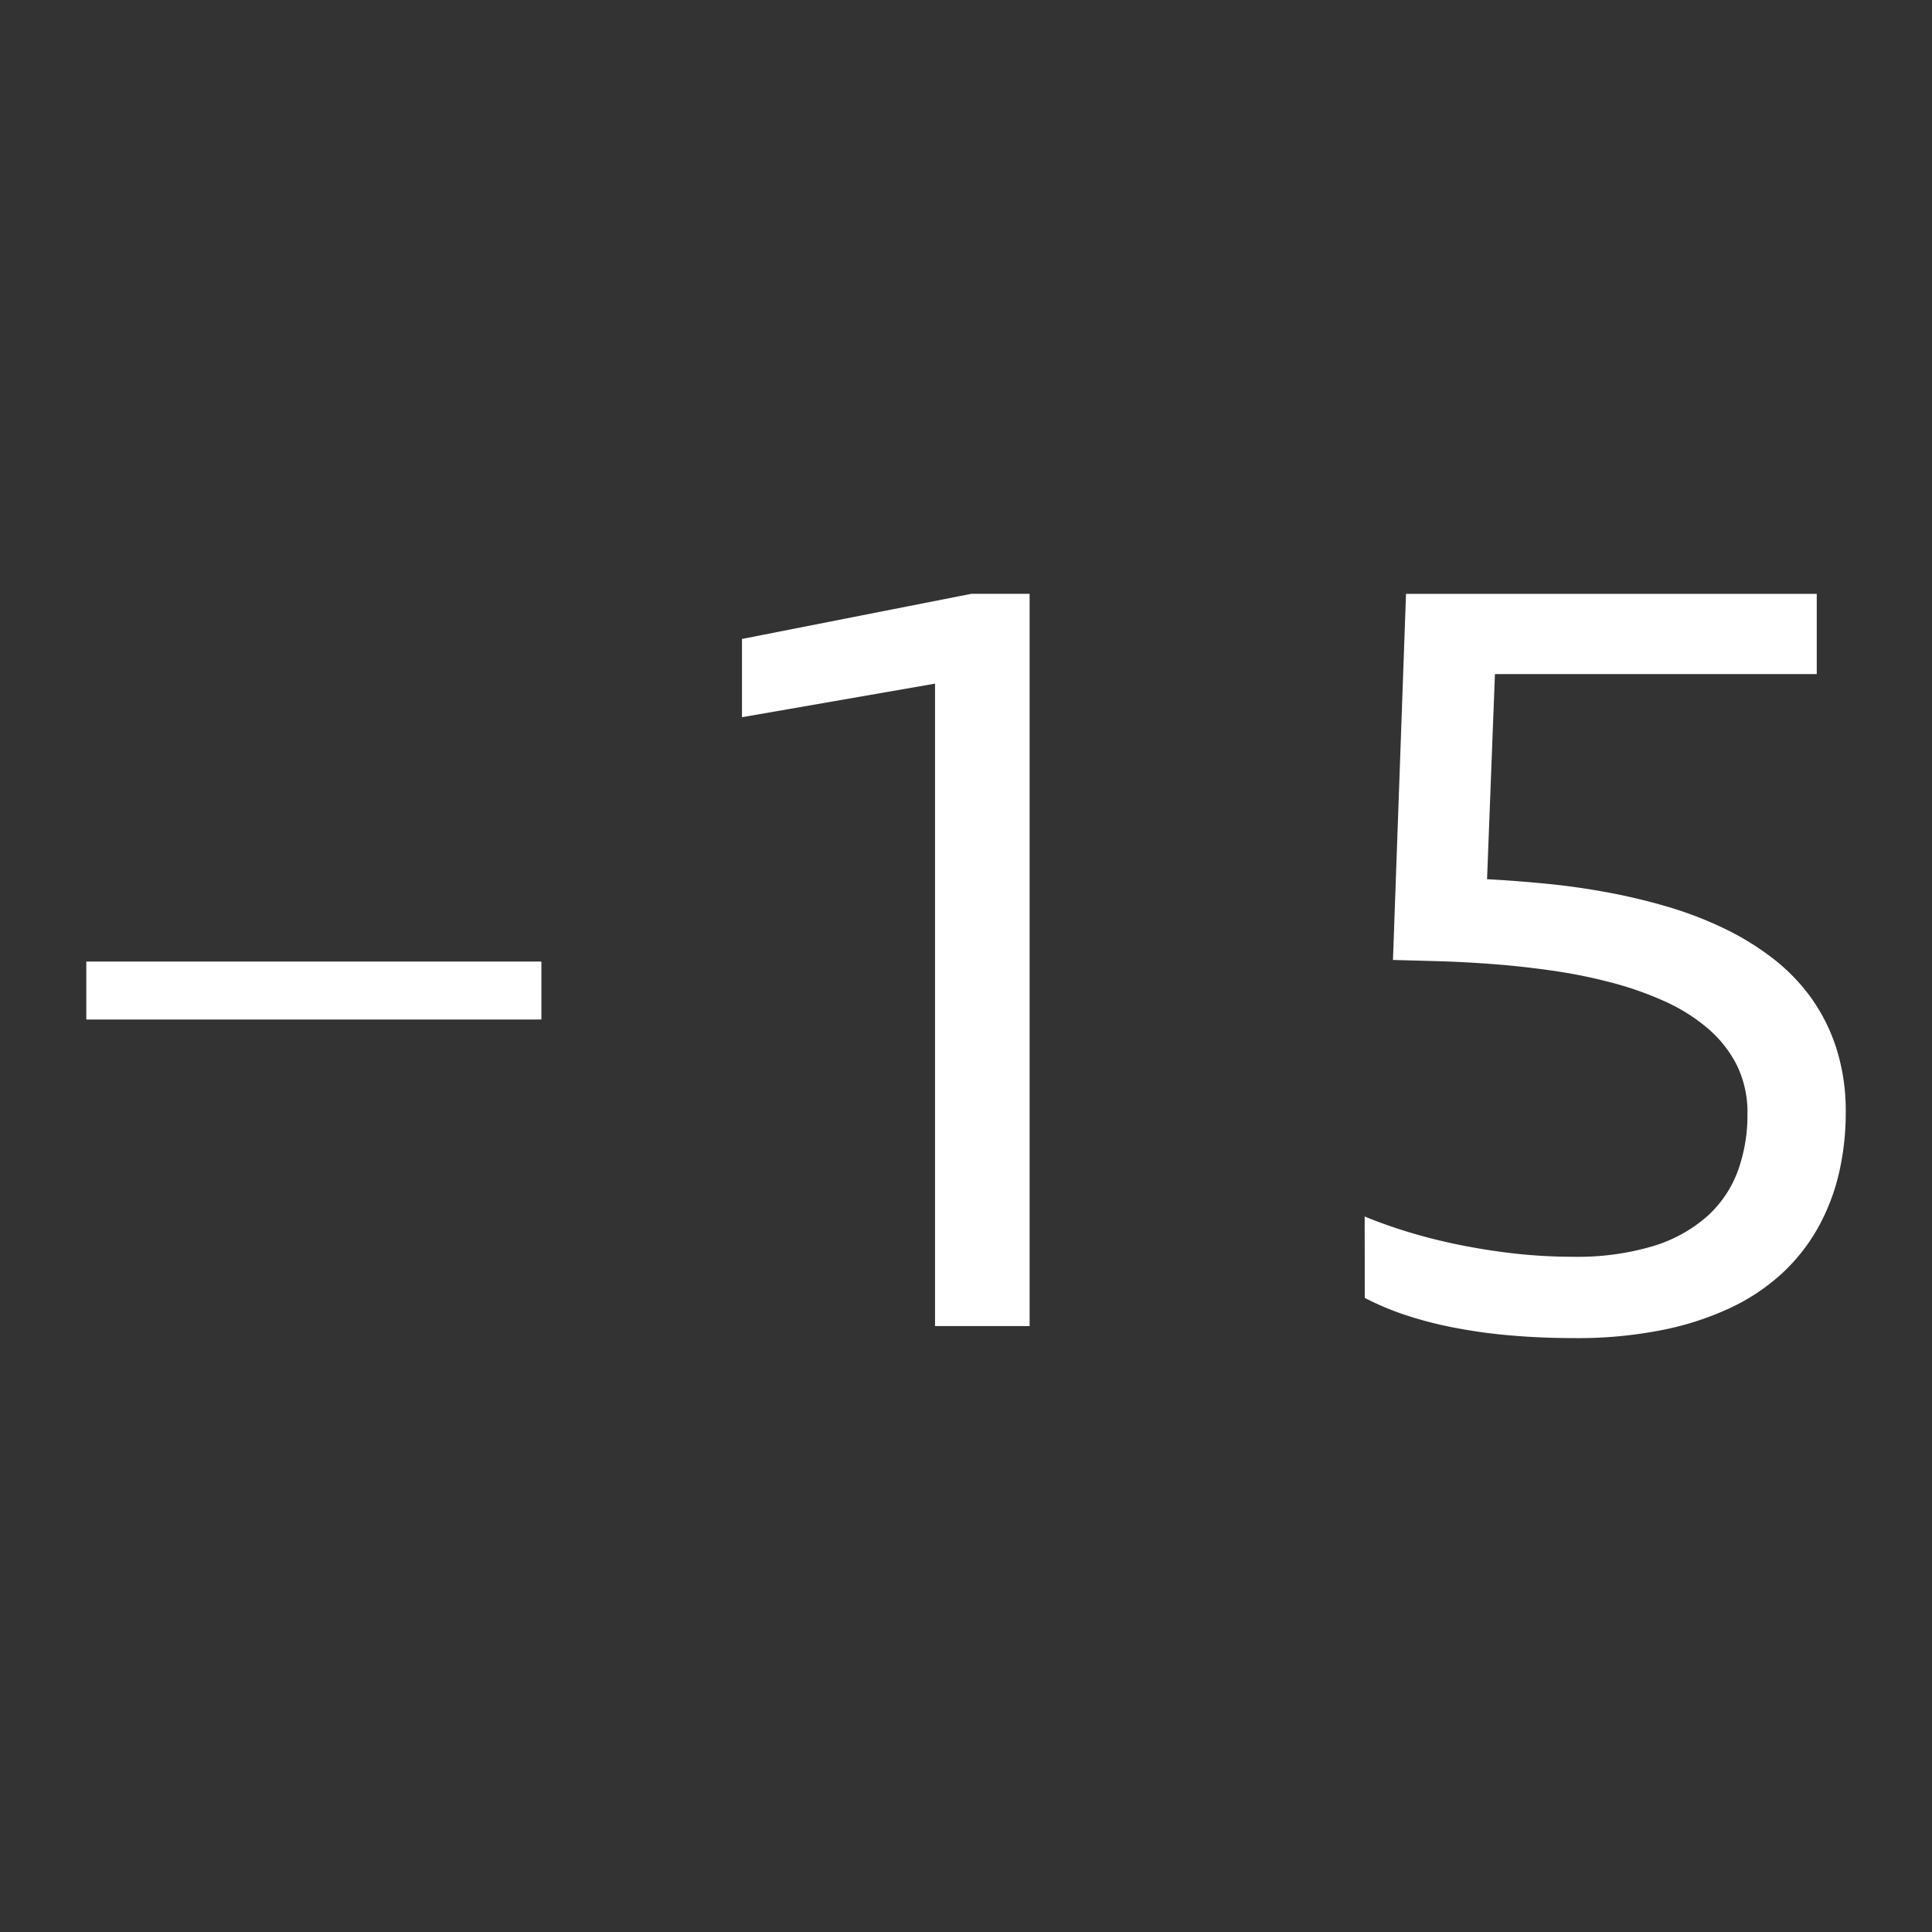 <svg xmlns="http://www.w3.org/2000/svg" viewBox="0 0 40 40"><rect x="0" y="0" width="40" height="40" fill="#333333" stroke="none"/><g id="E6C3_minus15sec_prio1"><g style="isolation:isolate"><g style="isolation:isolate"><path d="M19.359,27.455V14.154l-3.997.695v-1.62l4.75-.935h1.205V27.455Z" fill="#fff"/><path d="M28.254,25.186q.392.164.88.314c.326.1.674.19,1.045.266q.558.115,1.16.185a10.965,10.965,0,0,0,1.229.069,5.476,5.476,0,0,0,1.645-.217,3.001,3.001,0,0,0,1.121-.611,2.357,2.357,0,0,0,.641-.935,3.377,3.377,0,0,0,.204-1.196,2.21,2.21,0,0,0-.221-1.01,2.46,2.46,0,0,0-.608-.766,3.743,3.743,0,0,0-.898-.56,6.972,6.972,0,0,0-1.096-.384,10.938,10.938,0,0,0-1.203-.243q-.618-.089-1.215-.135c-.398-.031-.778-.051-1.137-.062q-.539-.015-.961-.026l.27-7.58h8.504v1.661H30.951l-.163,4.247q.584.031,1.211.092.626.06,1.256.176a12.209,12.209,0,0,1,1.243.294,7.747,7.747,0,0,1,1.162.44,5.677,5.677,0,0,1,1.017.616,3.953,3.953,0,0,1,.809.822,3.773,3.773,0,0,1,.534,1.061,4.274,4.274,0,0,1,.194,1.329,5.534,5.534,0,0,1-.143,1.268,4.322,4.322,0,0,1-.433,1.121,3.848,3.848,0,0,1-.742.941,4.263,4.263,0,0,1-1.076.718,6.145,6.145,0,0,1-1.424.459,8.938,8.938,0,0,1-1.787.164q-.692,0-1.317-.054a11.015,11.015,0,0,1-1.177-.161,8.006,8.006,0,0,1-1.017-.263,5.657,5.657,0,0,1-.842-.355Z" fill="#fff"/></g></g><path d="M1.787,19.908h9.422v1.2H1.787Z" fill="#fff"/></g></svg>